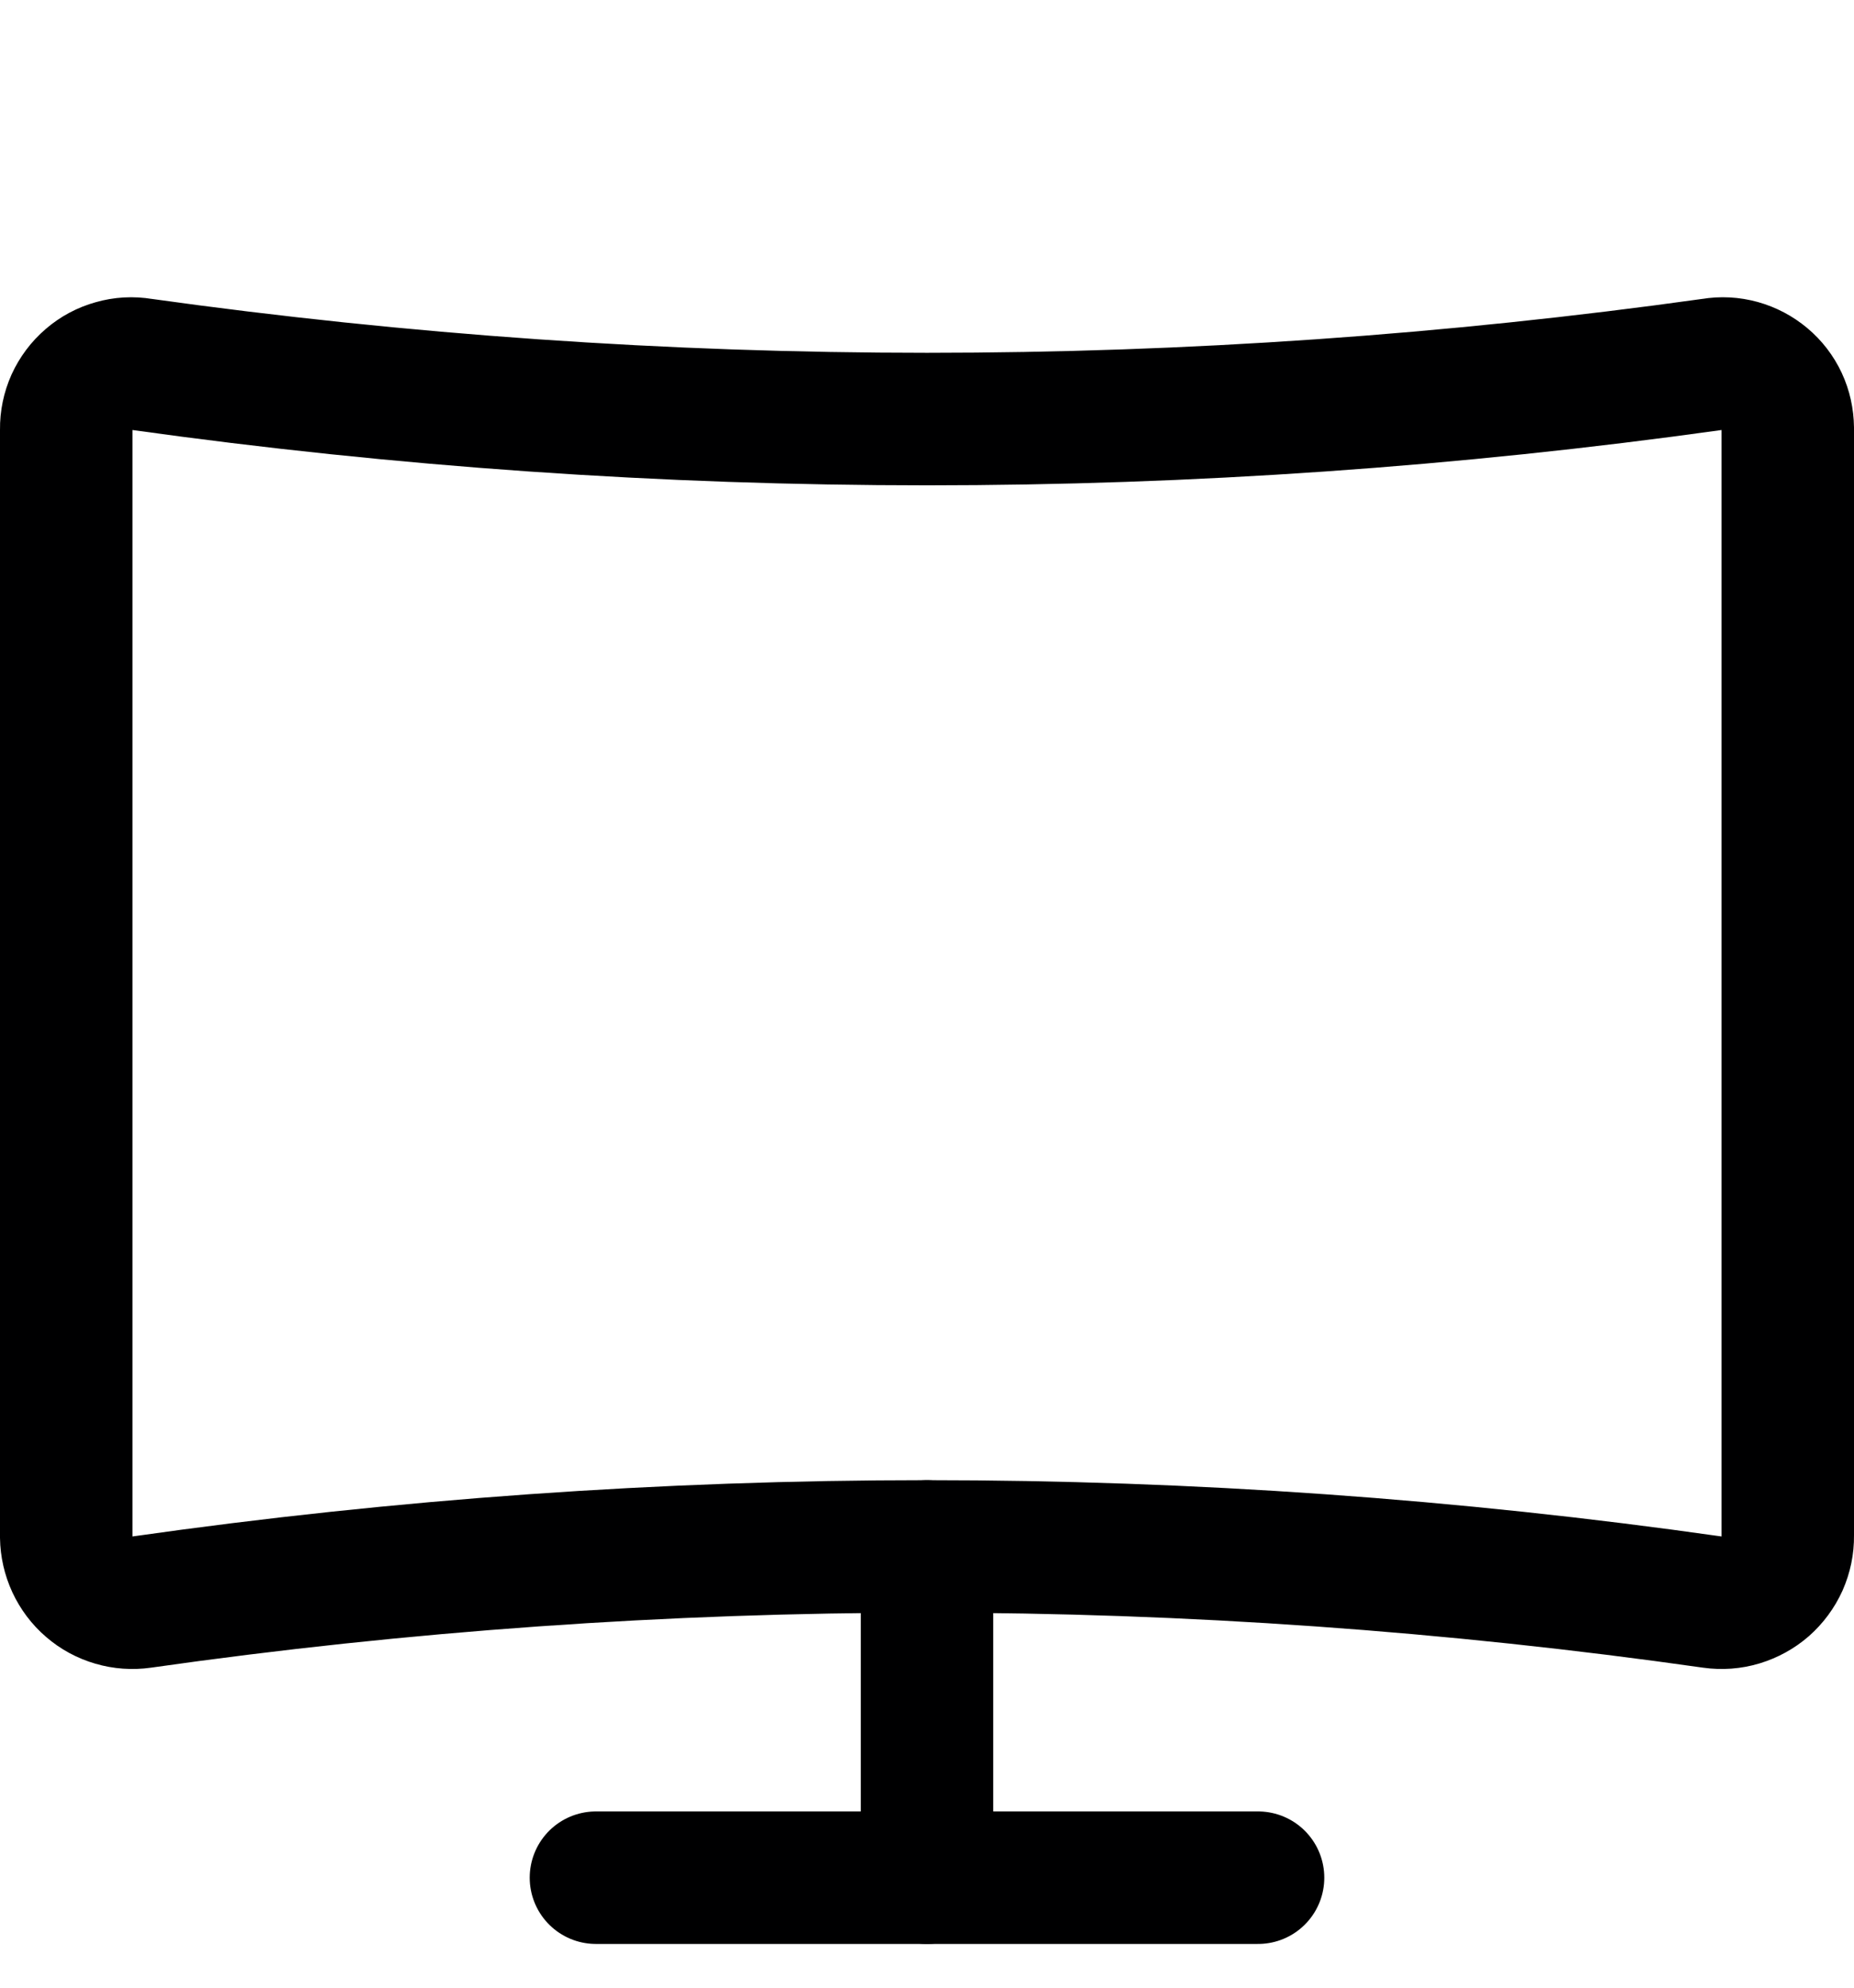 <svg width="14" height="15" viewBox="0 0 14 15" fill="none" xmlns="http://www.w3.org/2000/svg">
<g clip-path="url(#clip0_1545_12193)">
<path d="M12.93 12.09C8.996 11.53 5.003 11.53 1.07 12.09C1 12.1 0.928 12.095 0.86 12.075C0.791 12.055 0.728 12.021 0.674 11.974C0.62 11.928 0.577 11.87 0.547 11.806C0.517 11.741 0.501 11.671 0.5 11.6V3.24C0.499 3.168 0.514 3.097 0.543 3.032C0.573 2.967 0.616 2.909 0.671 2.862C0.725 2.815 0.789 2.781 0.858 2.762C0.927 2.742 0.999 2.738 1.07 2.75C5.004 3.3 8.996 3.3 12.93 2.75C13 2.738 13.071 2.742 13.14 2.761C13.208 2.78 13.271 2.813 13.326 2.859C13.38 2.904 13.424 2.961 13.454 3.025C13.484 3.089 13.499 3.159 13.5 3.23V11.59C13.501 11.662 13.486 11.733 13.457 11.799C13.427 11.865 13.384 11.923 13.33 11.971C13.276 12.018 13.212 12.053 13.143 12.074C13.074 12.095 13.001 12.1 12.93 12.09V12.09Z" stroke="#000001" stroke-linecap="round" stroke-linejoin="round"/>
<path d="M7 11.67V14.17" stroke="#000001" stroke-linecap="round" stroke-linejoin="round"/>
<path d="M4.5 14.17H9.5" stroke="#000001" stroke-linecap="round" stroke-linejoin="round"/>
</g>
<defs>
<clipPath id="clip0_1545_12193">
<rect width="14" height="14" fill="white" transform="translate(0 0.75)"/>
</clipPath>
</defs>
</svg>
